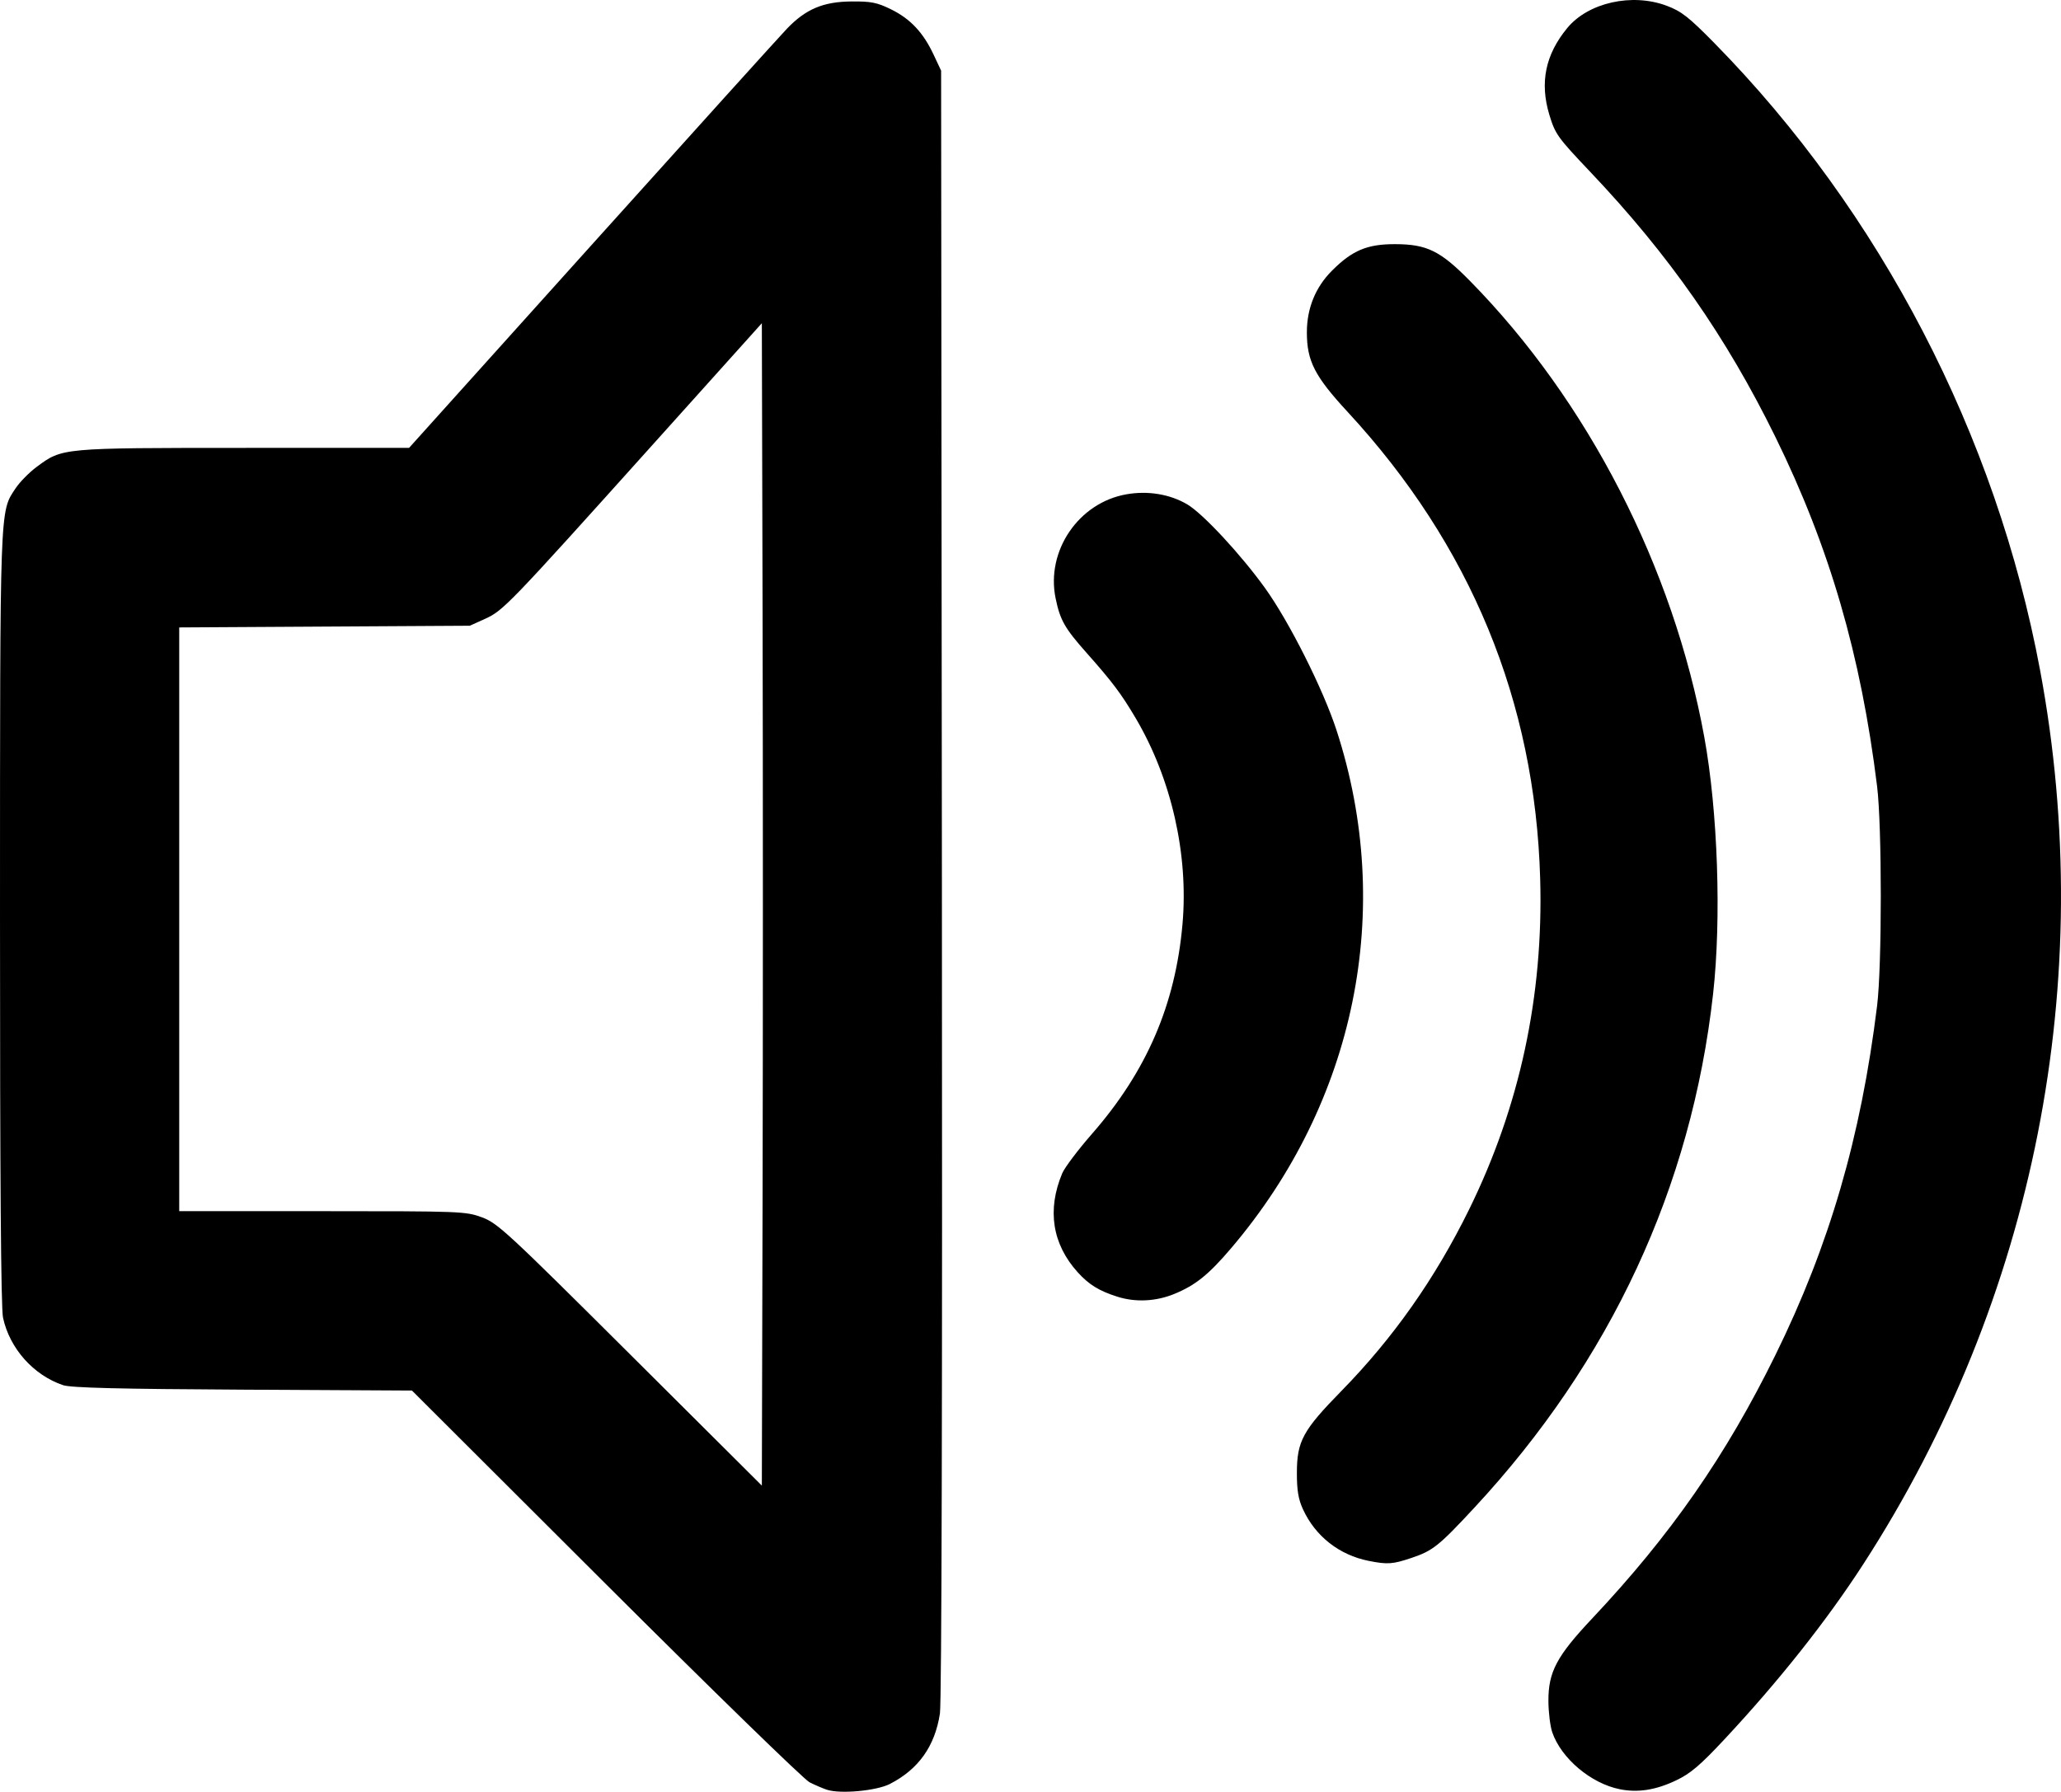 <?xml version="1.0" encoding="UTF-8" standalone="no"?>
<!-- Created with Inkscape (http://www.inkscape.org/) -->

<svg
   version="1.1"
   id="svg1"
   width="570.238"
   height="495.807"
   viewBox="0 0 570.238 495.807"
   sodipodi:docname="junguitu_dronda_maitane_RPMI_02_TareaEvaluativa_imagen_volumen.svg"
   inkscape:version="1.3 (0e150ed6c4, 2023-07-21)"
   xmlns:inkscape="http://www.inkscape.org/namespaces/inkscape"
   xmlns:sodipodi="http://sodipodi.sourceforge.net/DTD/sodipodi-0.dtd"
   xmlns="http://www.w3.org/2000/svg"
   xmlns:svg="http://www.w3.org/2000/svg">
  <defs
     id="defs1" />
  <sodipodi:namedview
     id="namedview1"
     pagecolor="#ffffff"
     bordercolor="#000000"
     borderopacity="0.25"
     inkscape:showpageshadow="2"
     inkscape:pageopacity="0.0"
     inkscape:pagecheckerboard="0"
     inkscape:deskcolor="#d1d1d1"
     inkscape:zoom="0.59911694"
     inkscape:cx="16.691232"
     inkscape:cy="191.11461"
     inkscape:window-width="2400"
     inkscape:window-height="1271"
     inkscape:window-x="2391"
     inkscape:window-y="-9"
     inkscape:window-maximized="1"
     inkscape:current-layer="g1" />
  <g
     inkscape:groupmode="layer"
     inkscape:label="Image"
     id="g1"
     transform="translate(-108.111,-116.078)">
    <path
       style="fill:#000000"
       d="m 336.893,611.329 c -1.103,-0.361 -3.263,-1.288 -4.8,-2.059 -1.537,-0.771 -26.915,-25.476 -56.395,-54.898 l -53.6,-53.496 -46.8,-0.253 c -34.536,-0.187 -47.571,-0.513 -49.742,-1.245 -8.187,-2.76 -14.789,-10.182 -16.61,-18.672 -0.574,-2.677 -0.844,-38.402 -0.836,-110.516 0.013,-115.265 -0.092,-112.335 4.295,-118.965 1.164,-1.759 3.821,-4.456 5.904,-5.993 7.098,-5.237 6.717,-5.202 57.333,-5.215 l 45.655,-0.011 50.539,-56.189 c 27.797,-30.904 52.107,-57.821 54.022,-59.817 5.2,-5.417 10.04,-7.458 17.839,-7.52 5.447,-0.044 7.076,0.281 10.945,2.181 5.349,2.627 8.902,6.408 11.774,12.531 l 2.081,4.436 0.22,224.8 c 0.138,140.953 -0.066,226.668 -0.548,229.809 -1.389,9.05 -5.904,15.409 -13.836,19.489 -3.715,1.911 -13.699,2.828 -17.441,1.602 z m -17.791,-325.354 -0.204,-80.455 -30.4,33.835 c -39.795,44.292 -41.141,45.688 -46.22,47.985 l -4.18,1.89 -40.2,0.235 -40.2,0.235 v 80.765 80.765 h 39.57 c 38.432,0 39.703,0.049 44.2,1.709 4.327,1.597 7.008,4.078 41.03,37.969 l 36.4,36.26 0.204,-80.369 c 0.112,-44.203 0.112,-116.573 0,-160.824 z m 237.174,325.214 c -7.975,-1.592 -16.196,-8.521 -18.683,-15.747 -0.57,-1.656 -1.05,-5.531 -1.066,-8.611 -0.043,-8.078 2.261,-12.434 12.108,-22.892 21.752,-23.104 36.994,-45.021 50.704,-72.91 14.951,-30.413 23.65,-60.294 28.124,-96.597 1.368,-11.101 1.368,-49.699 0,-60.8 -4.473,-36.301 -13.154,-66.118 -28.134,-96.638 -13.63,-27.768 -29.449,-50.416 -51.271,-73.404 -8.974,-9.453 -9.644,-10.388 -11.254,-15.688 -2.722,-8.96 -1.133,-16.704 4.939,-24.07 5.82,-7.06 17.953,-9.767 27.55,-6.147 4.052,1.528 6.084,3.121 13.117,10.278 45.974,46.787 77.982,108.409 90.151,173.559 16.002,85.67 -1.458,174.027 -48.874,247.33 -10.163,15.711 -23.336,32.334 -38.471,48.544 -6.697,7.173 -9.361,9.437 -13.342,11.339 -5.61,2.68 -10.567,3.461 -15.596,2.457 z m -69.452,-63.183 c -8.158,-1.617 -14.773,-6.806 -18.204,-14.278 -1.286,-2.8 -1.695,-5.251 -1.686,-10.098 0.016,-8.756 1.639,-11.738 12.329,-22.657 14.335,-14.641 25.94,-31.136 35.303,-50.179 14.036,-28.547 20.611,-59.131 19.683,-91.564 -1.405,-49.098 -19.23,-92.323 -53.263,-129.156 -9.148,-9.9 -11.288,-14.081 -11.288,-22.044 0,-6.642 2.382,-12.488 6.951,-17.056 5.625,-5.625 9.721,-7.346 17.449,-7.332 8.818,0.017 12.538,1.846 20.755,10.206 32.594,33.164 56.239,79.208 64.801,126.182 3.752,20.585 4.767,50.214 2.436,71.079 -5.971,53.453 -28.322,101.551 -66.081,142.209 -9.798,10.55 -11.45,11.87 -17.328,13.851 -5.241,1.766 -6.667,1.866 -11.857,0.837 z M 417.299,474.91 c -5.091,-1.61 -7.912,-3.347 -11.015,-6.781 -7.036,-7.788 -8.515,-17.263 -4.273,-27.377 0.664,-1.583 4.378,-6.506 8.253,-10.942 15.118,-17.303 23.066,-35.74 25.024,-58.049 1.688,-19.238 -3.06,-40.154 -12.912,-56.881 -3.975,-6.748 -6.481,-10.088 -13.55,-18.051 -6.141,-6.918 -7.4,-9.132 -8.652,-15.205 -2.701,-13.108 6.374,-26.44 19.574,-28.759 5.97,-1.049 12.014,-0.054 16.832,2.769 4.317,2.53 14.849,13.862 21.558,23.195 6.684,9.298 16.075,27.987 19.773,39.348 16.138,49.584 5.317,102.768 -29.151,143.281 -6.247,7.342 -9.864,10.257 -15.718,12.665 -5.078,2.089 -10.734,2.372 -15.743,0.787 z"
       id="path1" />
  </g>
</svg>
